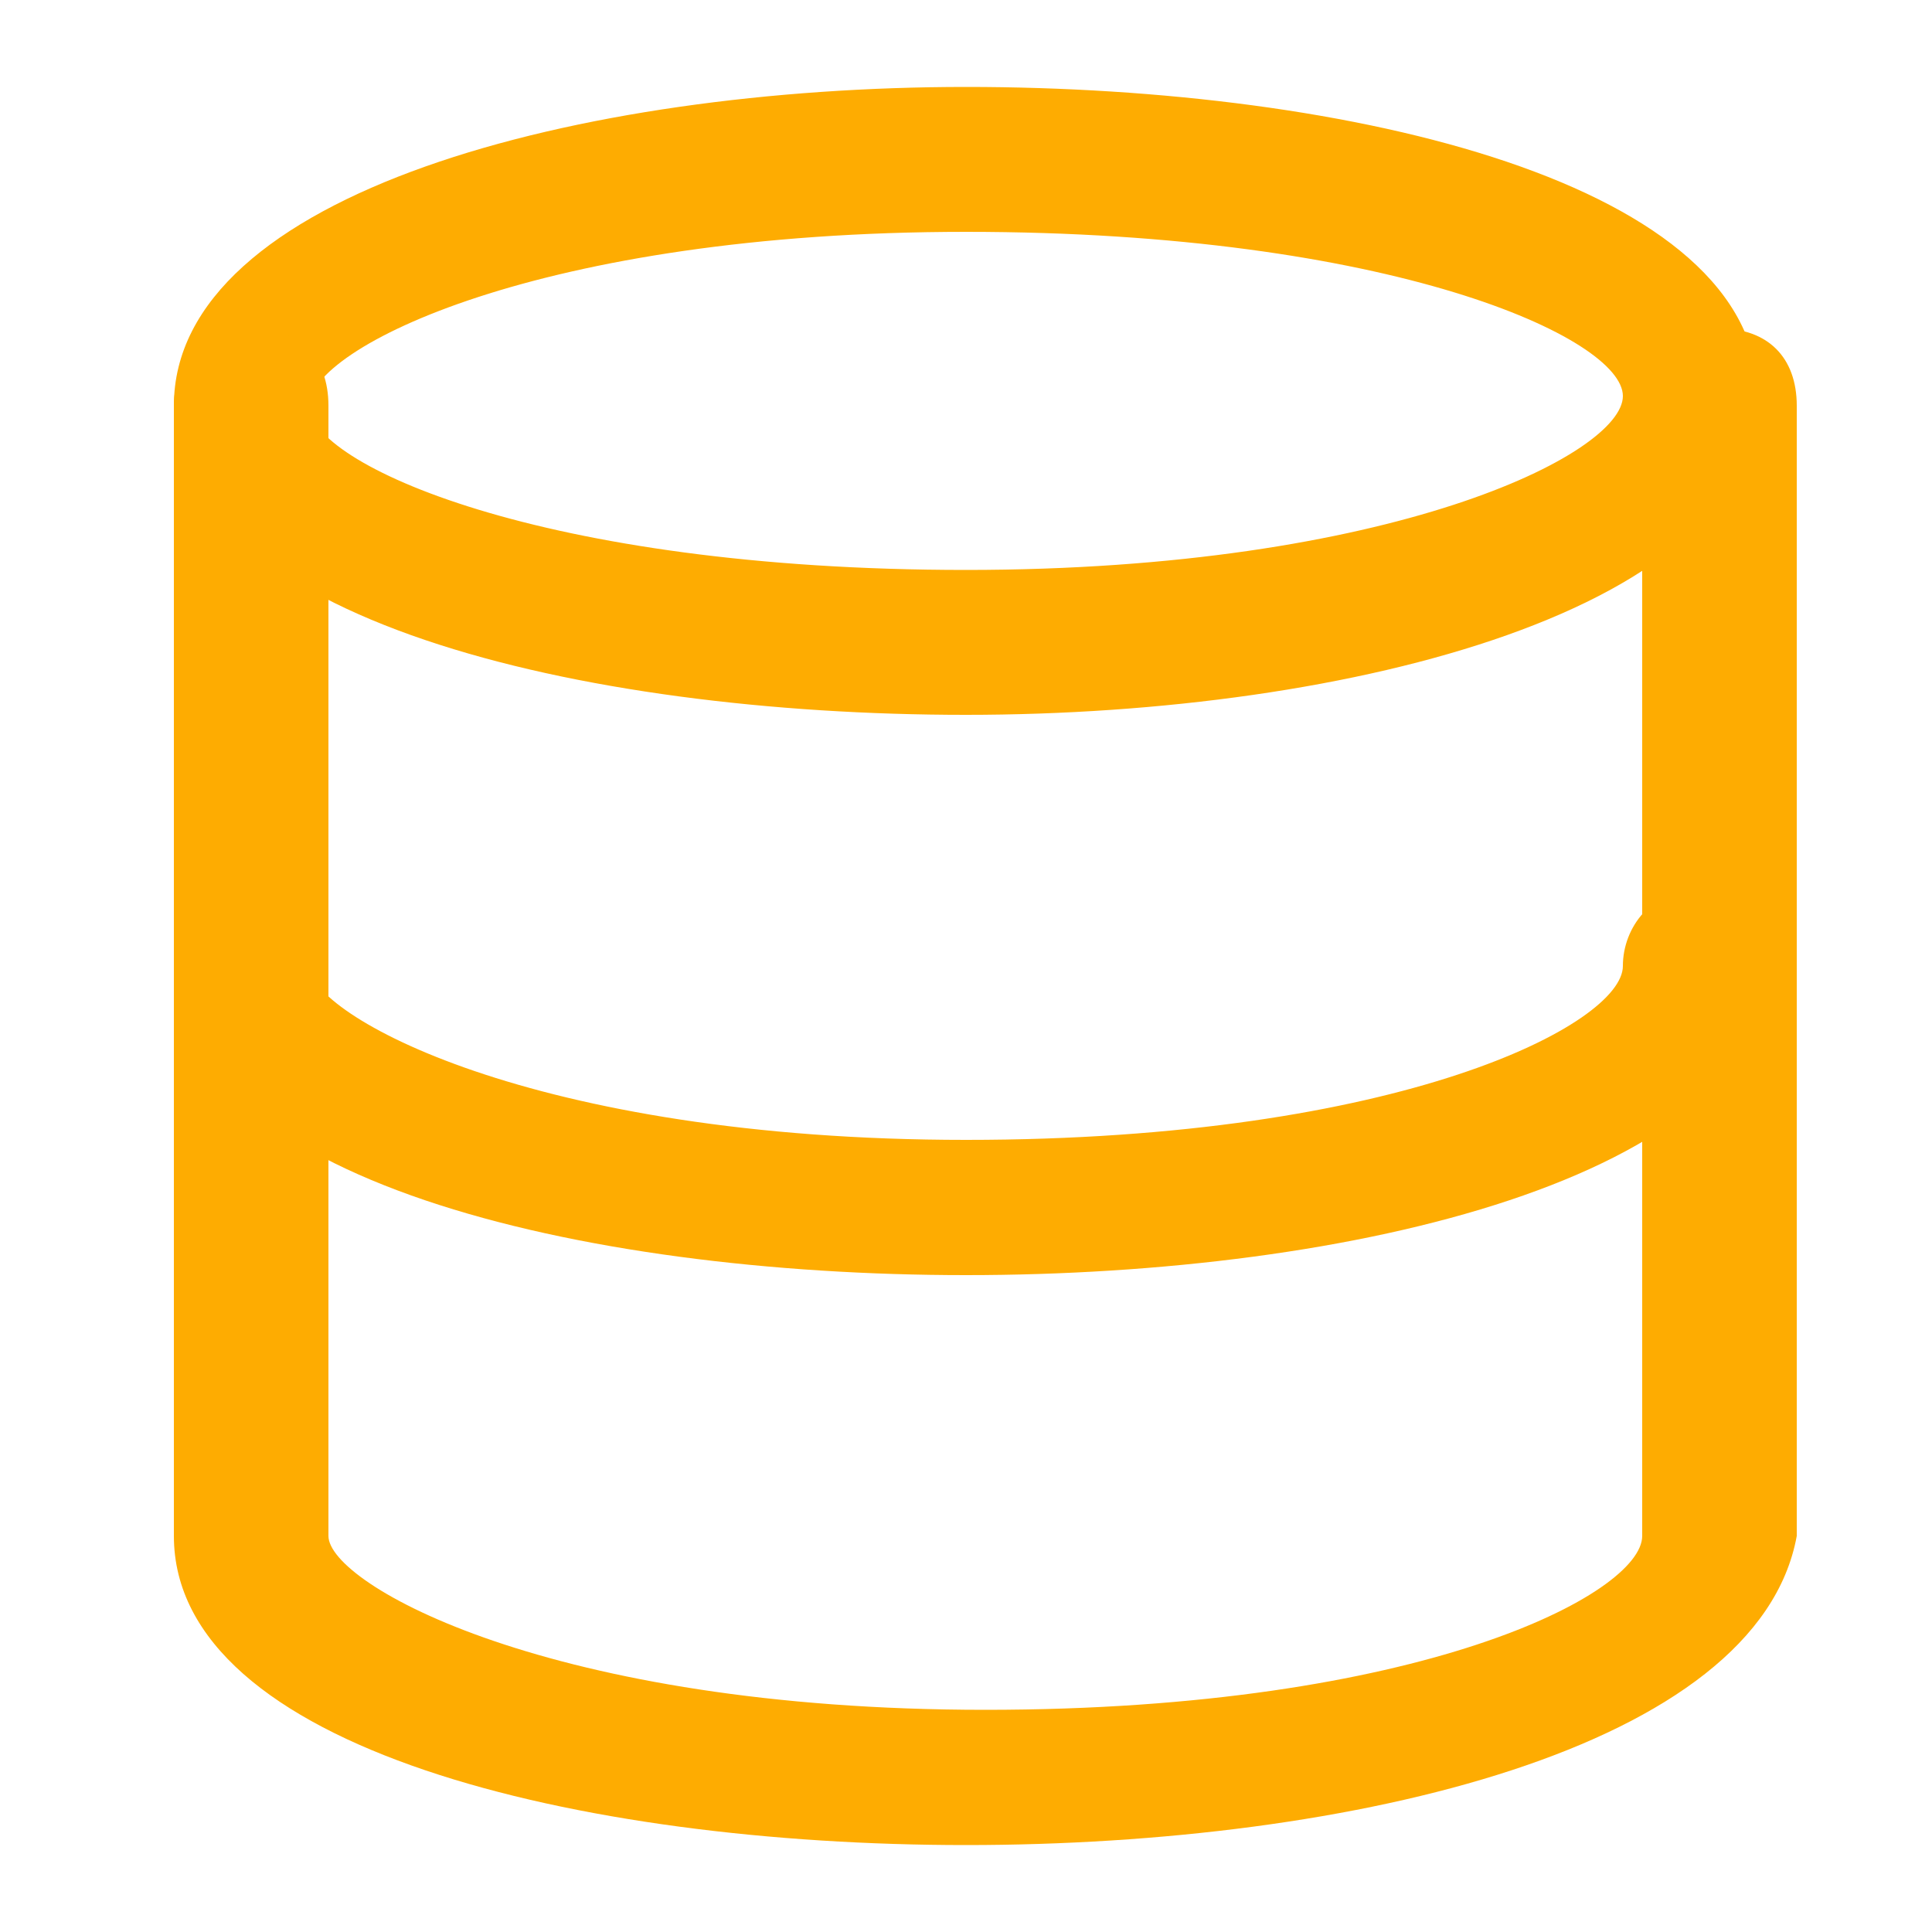 <?xml version="1.0" standalone="no"?><!DOCTYPE svg PUBLIC "-//W3C//DTD SVG 1.1//EN" "http://www.w3.org/Graphics/SVG/1.1/DTD/svg11.dtd"><svg class="icon" width="64px" height="64.00px" viewBox="0 0 1024 1024" version="1.1" xmlns="http://www.w3.org/2000/svg"><path fill="#FEAC01" d="M512 378.88c-204.8 0-419.84-51.2-419.84-163.84S307.2 46.08 512 46.08s419.84 51.2 419.84 163.84S716.8 378.88 512 378.88z m0-256c-225.28 0-348.16 61.44-348.16 92.16S286.72 302.08 512 302.08s348.16-61.44 348.16-92.16-122.88-87.04-348.16-87.04zM512 675.84c-204.8 0-419.84-51.2-419.84-163.84 0-20.48 15.36-40.96 40.96-40.96s30.72 20.48 30.72 40.96c0 25.6 117.76 92.16 348.16 92.16s348.16-61.44 348.16-92.16c0-20.48 15.36-40.96 40.96-40.96s40.96 15.36 40.96 40.96c-10.24 112.64-225.28 163.84-430.08 163.84z"  /><path fill="#FEAC01" d="M512 977.92c-204.8 0-419.84-51.2-419.84-163.84V215.04c0-20.48 15.36-40.96 40.96-40.96s40.96 15.36 40.96 40.96v599.04c0 25.6 117.76 92.16 348.16 92.16s348.16-61.44 348.16-92.16V215.04c0-20.48 15.36-40.96 40.96-40.96s40.96 15.36 40.96 40.96v599.04c-20.48 112.64-235.52 163.84-440.32 163.84z"  /></svg>